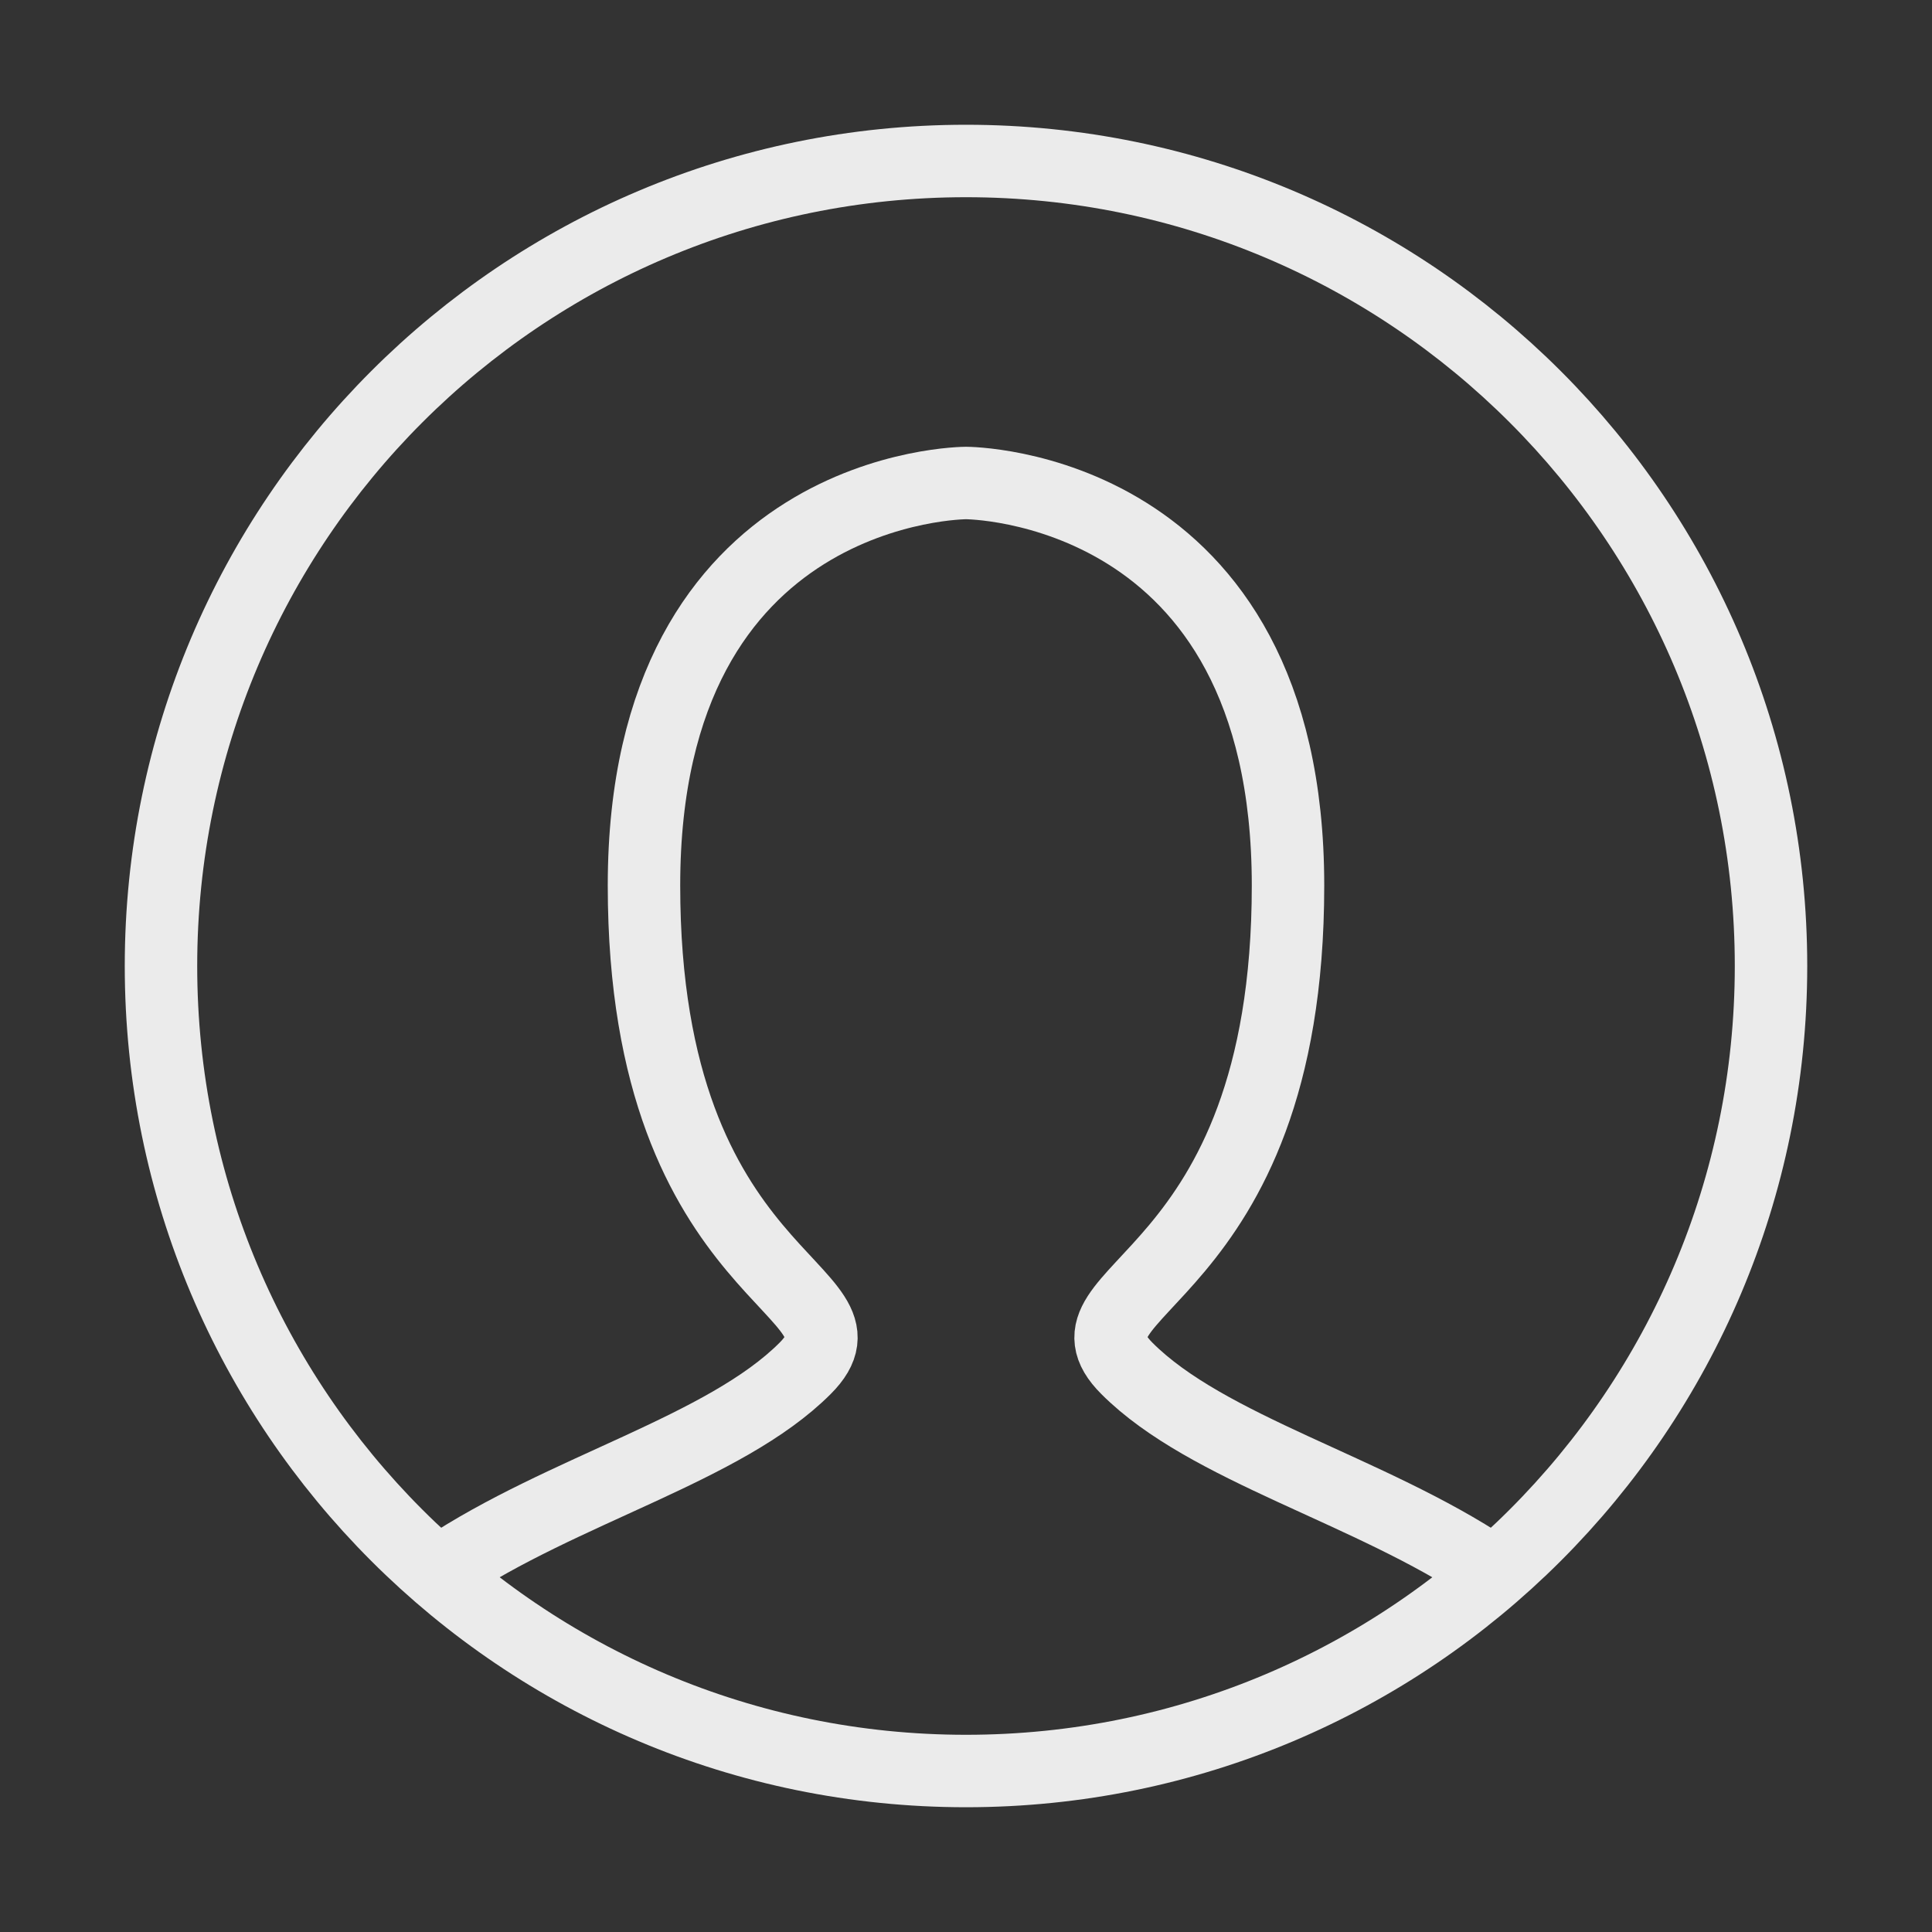 <svg width="40" height="40" viewBox="0 0 40 40" fill="none" xmlns="http://www.w3.org/2000/svg">
<rect x="0" y="0" width="40" height="40" fill="#333333" stroke="none"/>
<path d="M9.167 32.5C11.667 30.833 15 30 16.667 28.333C18.333 26.667 13.333 26.667 13.333 18.333C13.333 10 20 10 20 10C20 10 26.667 10 26.667 18.333C26.667 26.667 21.667 26.667 23.333 28.333C25 30 28.333 30.833 30.833 32.5" stroke="#EBEBEB" stroke-width="1.5" stroke-linecap="round"/>
<path fill-rule="evenodd" clip-rule="evenodd" d="M20 36.667C29.205 36.667 36.667 29.205 36.667 20C36.667 10.795 29.205 3.333 20 3.333C10.795 3.333 3.333 10.795 3.333 20C3.333 29.205 10.795 36.667 20 36.667Z" stroke="#EBEBEB" stroke-width="1.5"/>
</svg>
